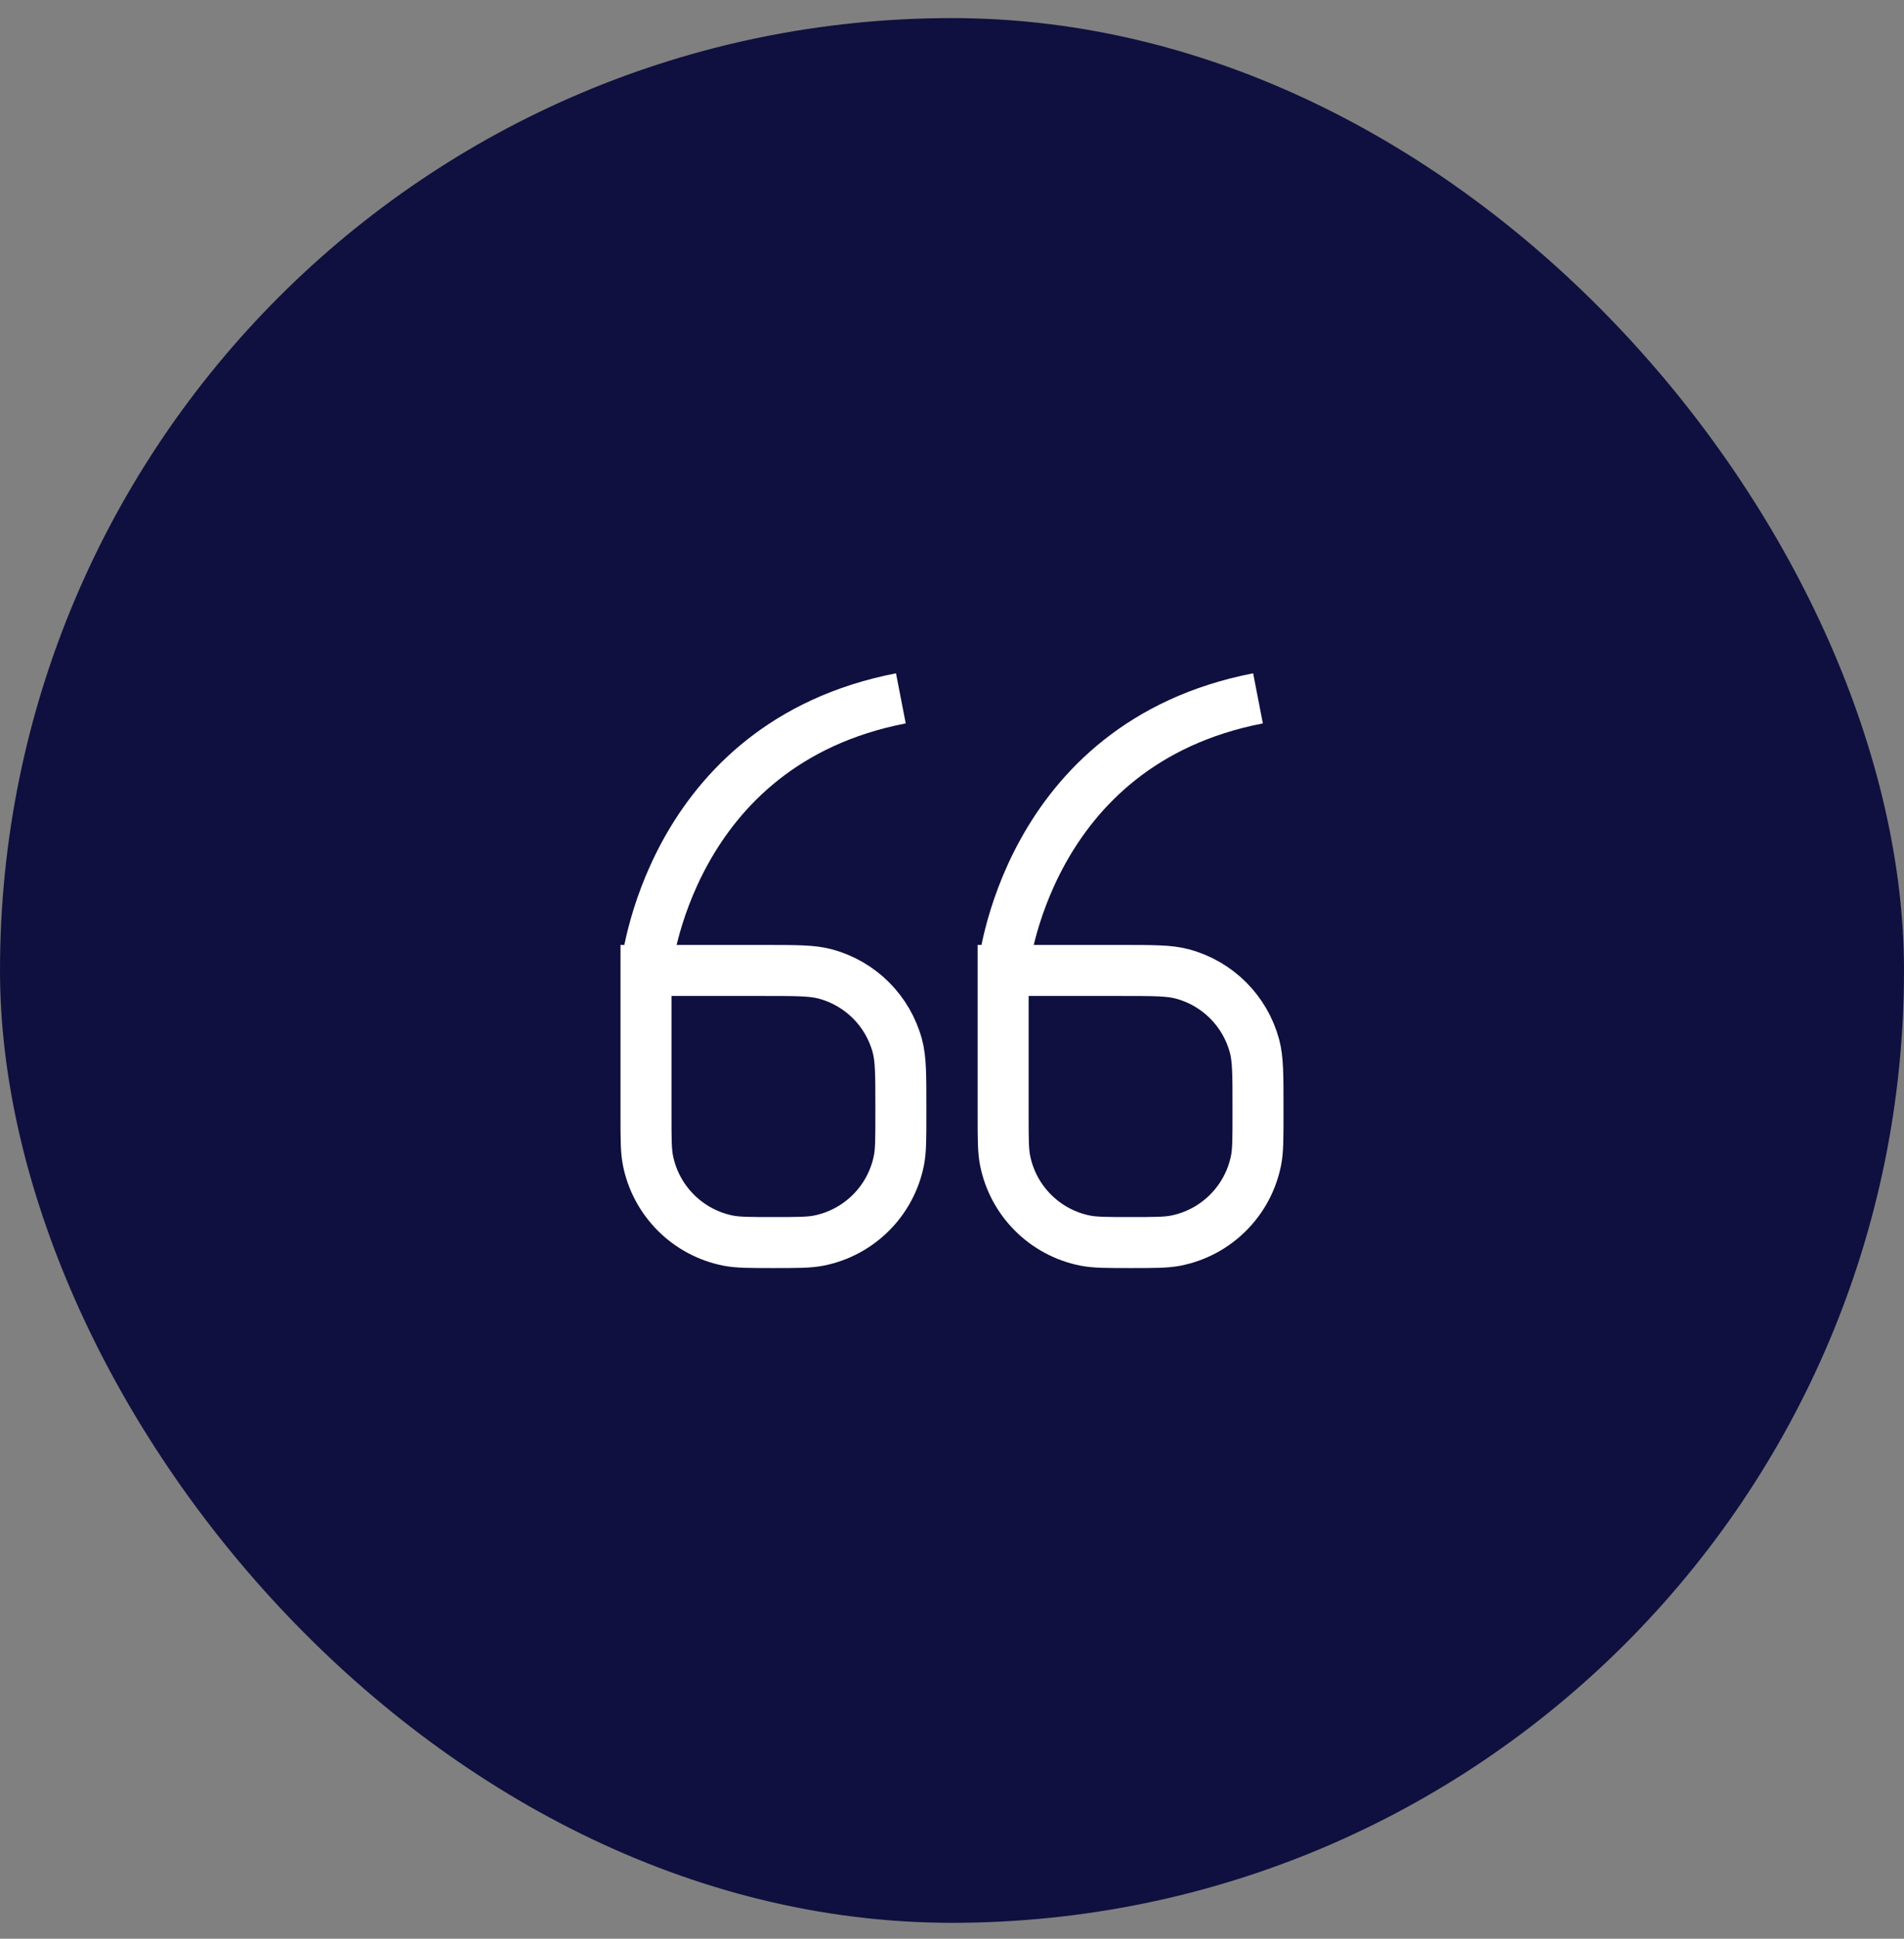 <svg width="56" height="57" viewBox="0 0 56 57" fill="none" xmlns="http://www.w3.org/2000/svg">
<rect x="0" y="0" width="56" height="57" fill="#808080" stroke="none"/>
<rect y="0.532" width="56" height="56" rx="28" fill="#0F103F"/>
<path d="M26.496 20.532C19.625 21.866 19 28.532 19 28.532M19 28.532V32.784C19 33.48 19 33.827 19.057 34.116C19.294 35.307 20.225 36.239 21.416 36.475C21.705 36.532 22.053 36.532 22.748 36.532V36.532C23.443 36.532 23.791 36.532 24.08 36.475C25.271 36.239 26.203 35.307 26.439 34.116C26.496 33.827 26.496 33.48 26.496 32.784V32.532C26.496 31.602 26.496 31.137 26.394 30.756C26.117 29.721 25.308 28.912 24.273 28.635C23.891 28.532 23.426 28.532 22.496 28.532H19Z" stroke="white" stroke-width="1.5"/>
<path d="M37 20.532C30.128 21.866 29.504 28.532 29.504 28.532M29.504 28.532V32.784C29.504 33.48 29.504 33.827 29.561 34.116C29.797 35.307 30.729 36.239 31.92 36.475C32.209 36.532 32.556 36.532 33.252 36.532V36.532C33.947 36.532 34.295 36.532 34.584 36.475C35.775 36.239 36.706 35.307 36.943 34.116C37 33.827 37 33.48 37 32.784V32.532C37 31.602 37 31.137 36.898 30.756C36.62 29.721 35.812 28.912 34.776 28.635C34.395 28.532 33.93 28.532 33 28.532H29.504Z" stroke="white" stroke-width="1.5"/>
</svg>
